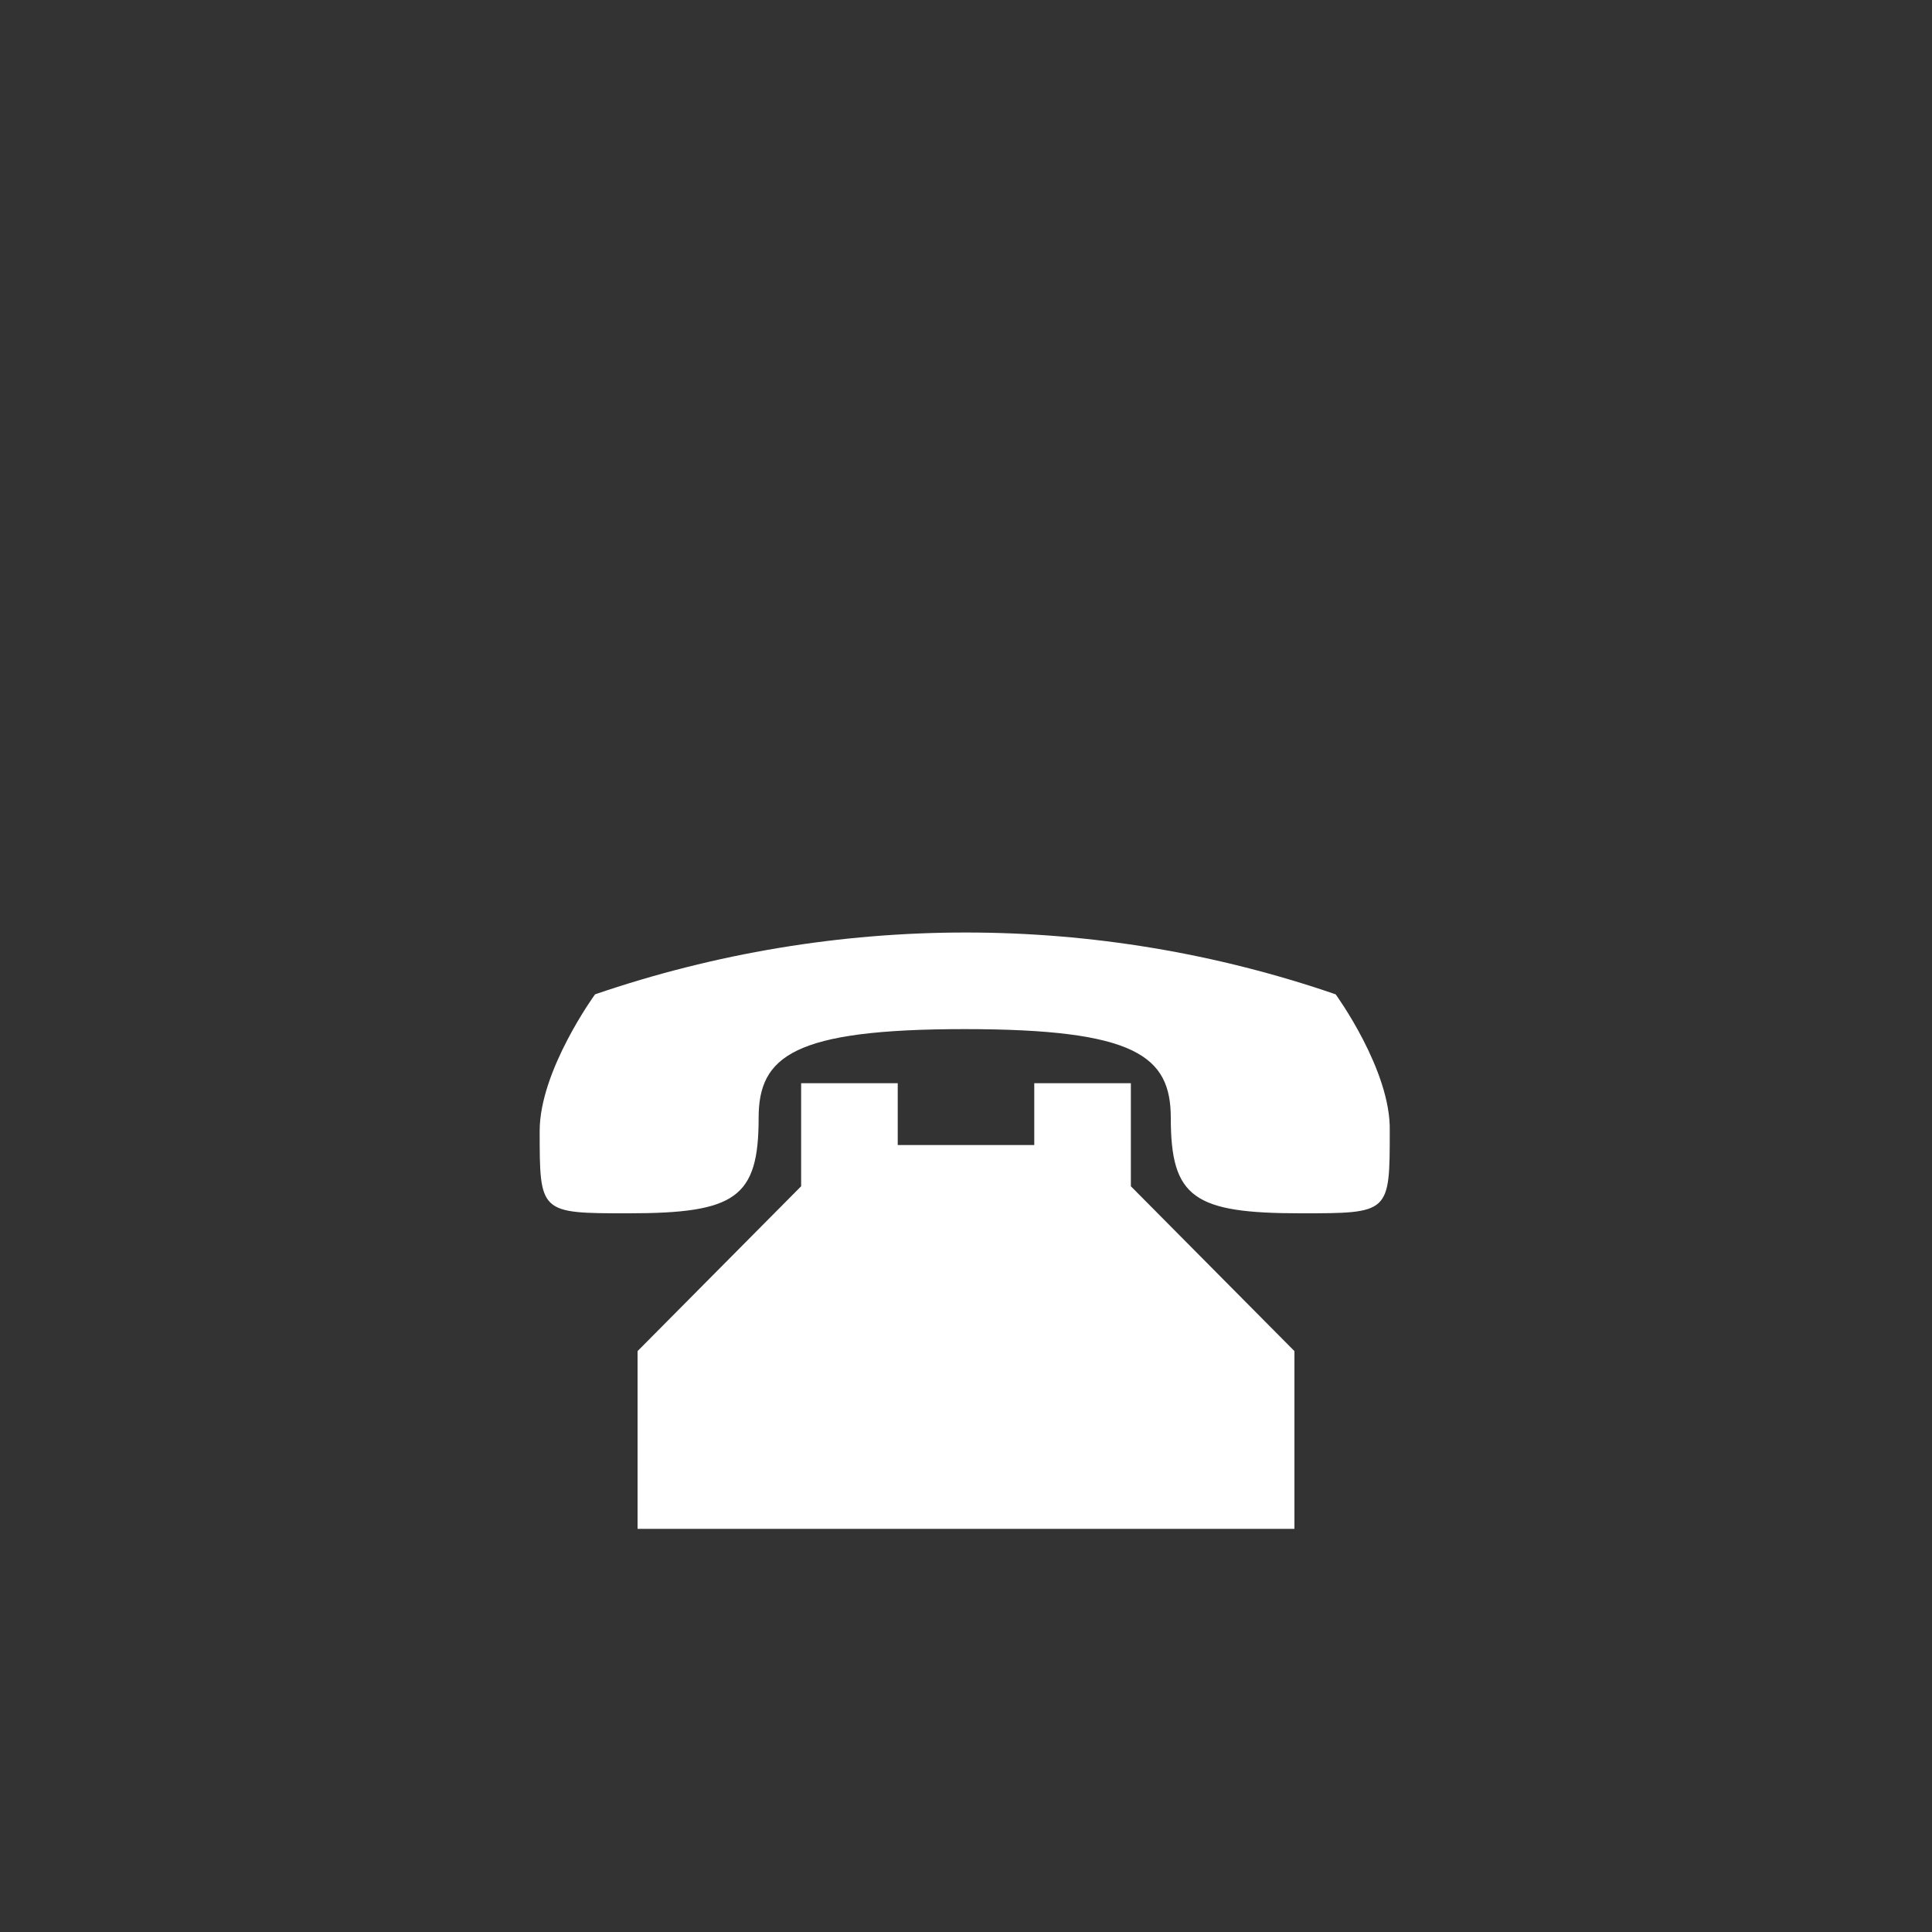 <?xml version="1.0" encoding="utf-8"?>
<!-- Generator: Adobe Illustrator 20.1.0, SVG Export Plug-In . SVG Version: 6.00 Build 0)  -->
<svg version="1.1" id="Layer_1" xmlns="http://www.w3.org/2000/svg" xmlns:xlink="http://www.w3.org/1999/xlink" x="0px" y="0px"
	 viewBox="0 0 150 150" style="enable-background:new 0 0 150 150;" xml:space="preserve">
<rect x="0" y="0" width="150" height="150" fill="#333333" stroke="none"/>
<style type="text/css">
	.st0{fill:#FFFFFF;}
</style>
<title>contact</title>
<g>
	<polygon class="st0" points="87.8,92.1 87.8,84.1 80.3,84.1 80.3,88.9 76.1,88.9 73.9,88.9 69.7,88.9 69.7,84.1 62.2,84.1 
		62.2,92.1 49.5,104.9 49.5,118.7 71.3,118.7 78.7,118.7 100.5,118.7 100.5,104.9 	"/>
	<path class="st0" d="M103.7,77.2c-18.6-6.4-38.8-6.4-57.5,0c0,0-4.3,5.9-4.3,10.6c0,6.4,0,6.4,6.9,6.4c8.3,0,10.1-1.2,10.1-7.4
		c0-4.8,2.7-6.9,16-6.9s16,2.1,16,6.9c0,6.2,1.8,7.4,10.1,7.4c6.9,0,6.9,0,6.9-6.4C108,83.1,103.7,77.2,103.7,77.2z"/>
</g>
</svg>
